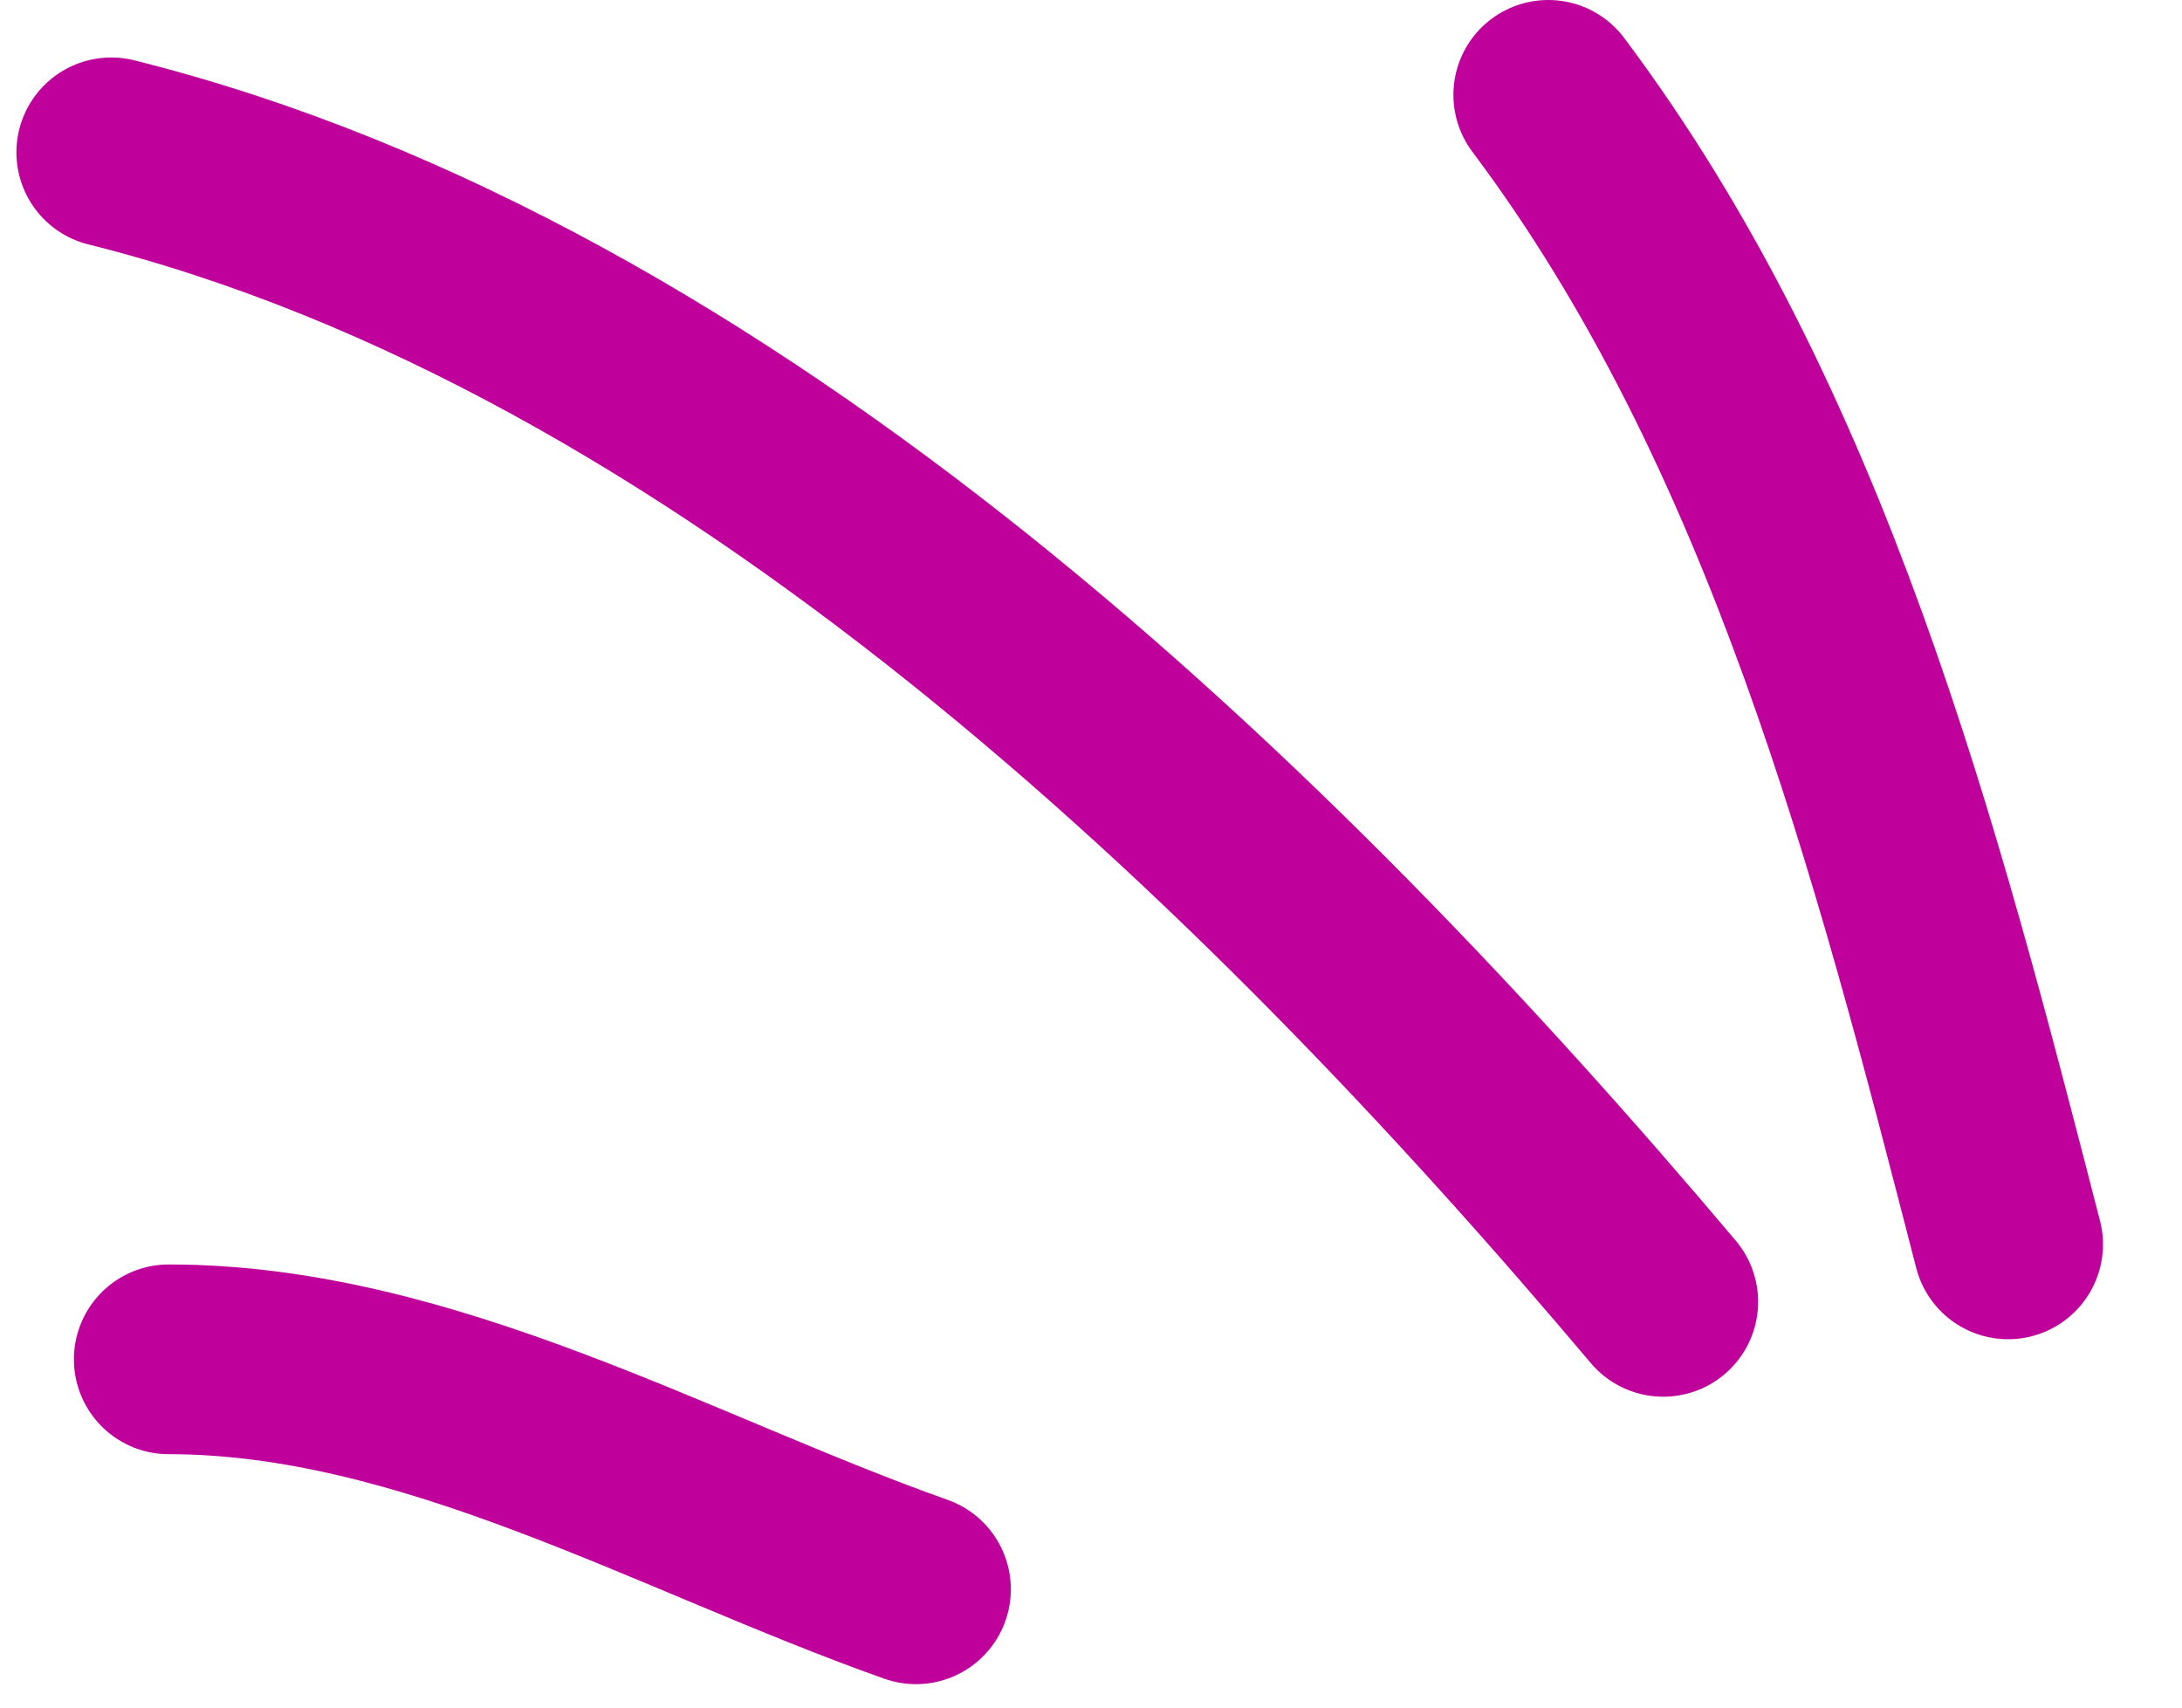 <svg width="23" height="18" fill="none" xmlns="http://www.w3.org/2000/svg"><path d="M17.532 13.723C13.374 8.793 7.647 3.224 1.173 1.606M9.655 16.753c-2.537-.899-5.141-2.424-7.876-2.424M21.167 13.117C20.093 8.947 18.944 4.498 16.32 1" stroke="#BF009B" stroke-width="2" stroke-linecap="round"/></svg>
